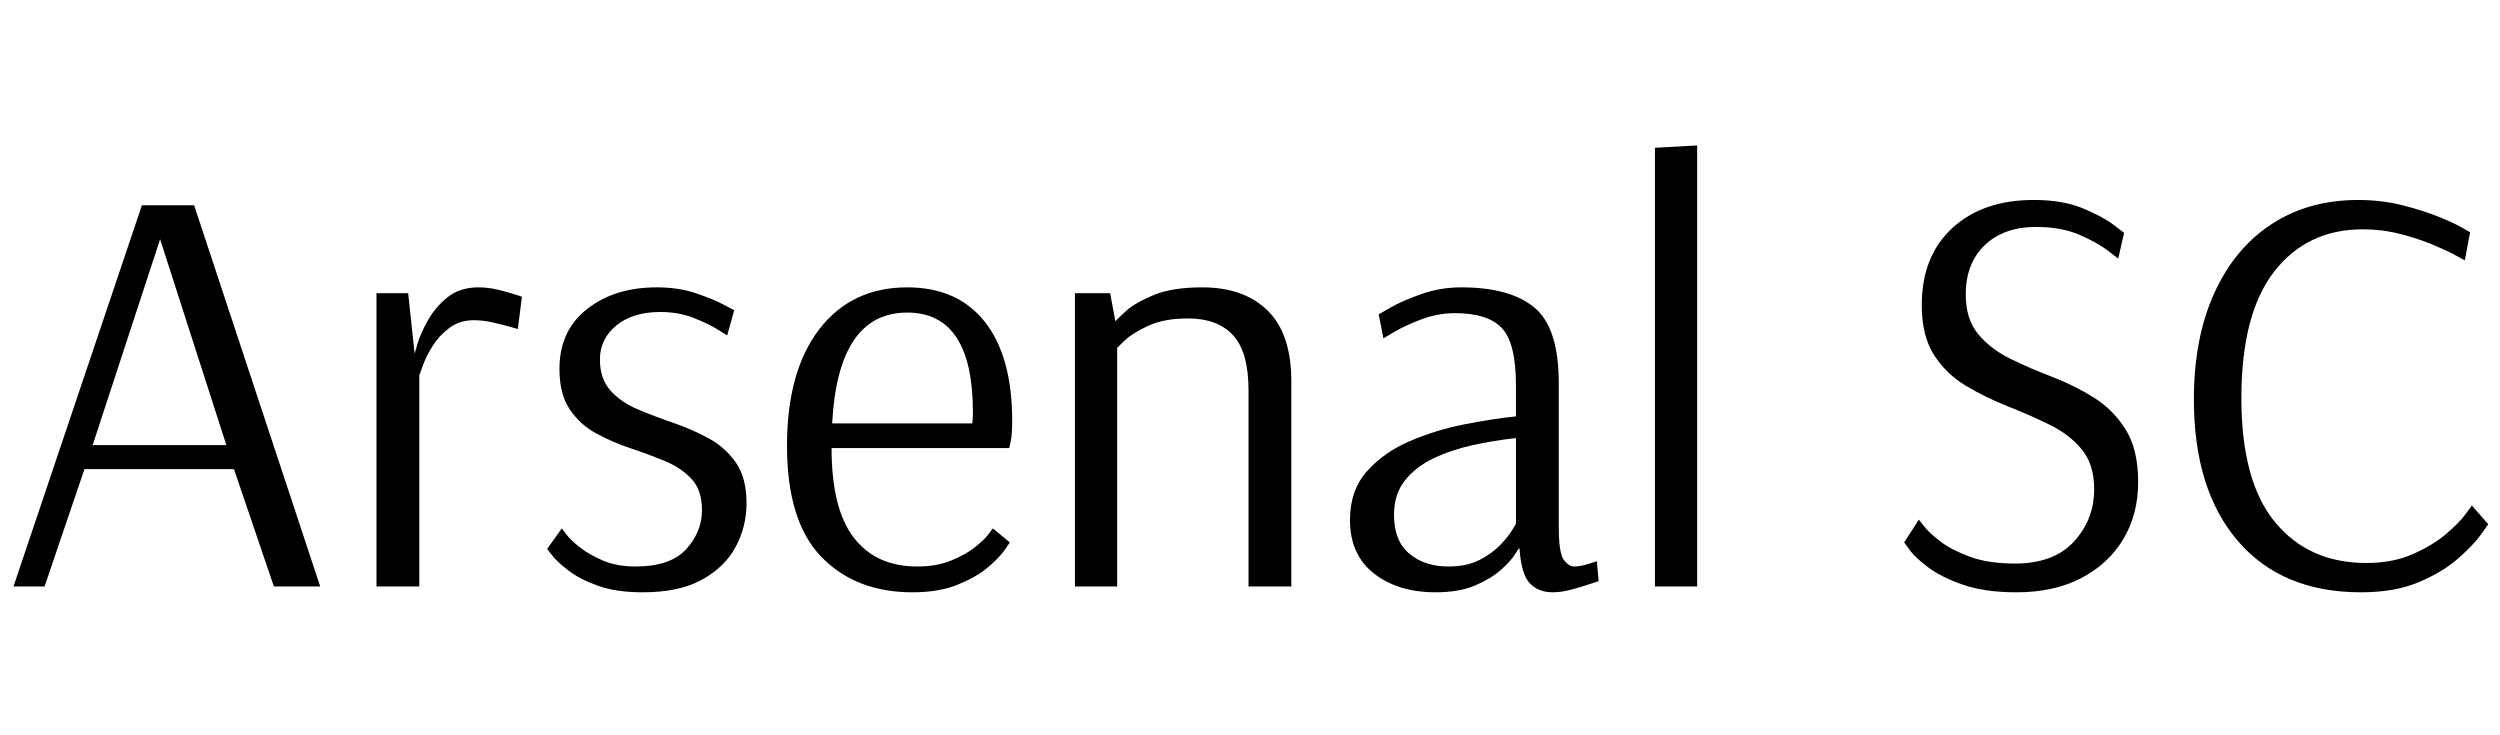 <svg width="68.208" height="20.064" viewBox="0 0 68.208 20.064" xmlns="http://www.w3.org/2000/svg"><path transform="translate(0 16) scale(.016 -.016)" d="M23 0 242 650H331L546 0H467L399 200H144L76 0ZM158 241H386L273 592Z"/><path transform="translate(9.088 16) scale(.016 -.016)" d="m74 0v500h54l11-103t5 17 17.5 39.5 33.5 39.5 53 17q16 0 33-4t29-8 12-4l-7-55t-12.5 3.5-29.5 7.5-33 4q-24 0-41.5-13t-28.5-30.5-16.5-32.5-6.5-18v-360z"/><path transform="translate(14.352 16) scale(.016 -.016)" d="m199-10q-45 0-76 11t-50.5 26-28 26-8.5 11l25 35t7.5-10 23.5-22.5 39.5-22.5 55.5-10q59 0 86 29.5t27 66.5q0 34-17.5 53t-45 30.5-59 22-59 25.5-45 41-17.5 69q0 65 47 102t119 37q37 0 66.5-10t47.5-19.5 18-9.5l-12-43t-16 10-41.5 20-56.5 10q-47 0-75-23t-28-58q0-33 18-53t46.5-32 60.5-23 60.5-26.5 46.5-41.5 18-69q0-40-18.5-74.5t-57.5-56-101-21.5z"/><path transform="translate(20.88 16) scale(.016 -.016)" d="m251-10q-97 0-155.5 60.5t-58.5 189.5q0 127 55 198.5t150 71.5q86 0 132.5-59t46.5-169q0-23-2.5-34.5t-2.5-11.5h-303q0-104 38-153t108-49q33 0 57.5 10t40.5 22.5 23.5 22.5 7.5 10l29-24t-9-13-28.5-29.5-51.5-29.5-77-13zm-137 288h239t0.5 6 0.5 13q0 170-112 170-118 0-128-189z"/><path transform="translate(28.128 16) scale(.016 -.016)" d="m75 0v500h60l9-48q3 4 18.5 18t47 27 82.5 13q71 0 111.5-39.5t40.5-121.5v-349h-73v334q0 66-26.5 94.5t-76.5 28.5q-41 0-68-12.5t-40-25-13-12.5v-407z"/><path transform="translate(36.32 16) scale(.016 -.016)" d="m178-10q-64 0-105 32t-41 91q0 51 29 83.5t73.5 51.5 93 28.5 87.5 13.5v53q0 72-24 97.5t-80 25.5q-29 0-57-10.5t-46.5-21.5-18.5-11l-8 41t20 11.5 52.5 23 68.5 11.5q83 0 124.5-34.5t41.5-128.5v-245q0-45 8.5-56.5t17.5-11.5q11 0 25 4.5t14 4.5l3-34t-13.5-4.5-31.5-9.5-33-5q-25 0-39.5 15.5t-17.5 59.5h-1t-7.5-11.5-24-26-43.5-26-67-11.5zm22 44q31 0 52.5 11t35.5 25.5 20.5 25.5 6.5 11v146q-37-4-73.5-12t-67-22.5-49-38-18.5-58.5q0-44 26-66t67-22z"/><path transform="translate(43.952 16) scale(.016 -.016)" d="m75 0v748l72 4v-752z"/><path transform="translate(51.248 16) scale(.016 -.016)" d="m236-10q-55 0-92 13t-59 29.5-31.5 29.5-9.5 13l25 39t9-11.5 28-26 50.5-26 76.5-11.5q66 0 100.5 37.5t34.5 89.5q0 42-21 67.5t-54.5 42-71.5 31.5-71.5 35-54.5 52.5-21 85.5q0 83 52 131t139 48q49 0 83-14t52.5-28 18.5-14l-10-44t-17.5 13.5-48.5 27-74 13.5q-55 0-87.5-31t-32.5-84q0-42 21-67.5t54.5-42 71.5-31 71.5-35.5 54.5-55 21-89-25.5-97.5-72-66.5-109.5-24z"/><path transform="translate(59.088 16) scale(.016 -.016)" d="m333-10q-135 0-210 87.5t-75 241.5q0 104 34.5 180.5t97.5 118 148 41.5q39 0 73.5-8.5t61-19 41.5-19 15-8.5l-9-48t-14.5 8-39.5 18.5-56 18.5-64 8q-95 0-151-72t-56-216q0-142 57.5-211.5t155.5-69.5q45 0 79 15t56.5 34 33.5 34 11 15l28-32t-12.5-17.5-38.5-40.5-67-40.5-99-17.5z"/></svg>